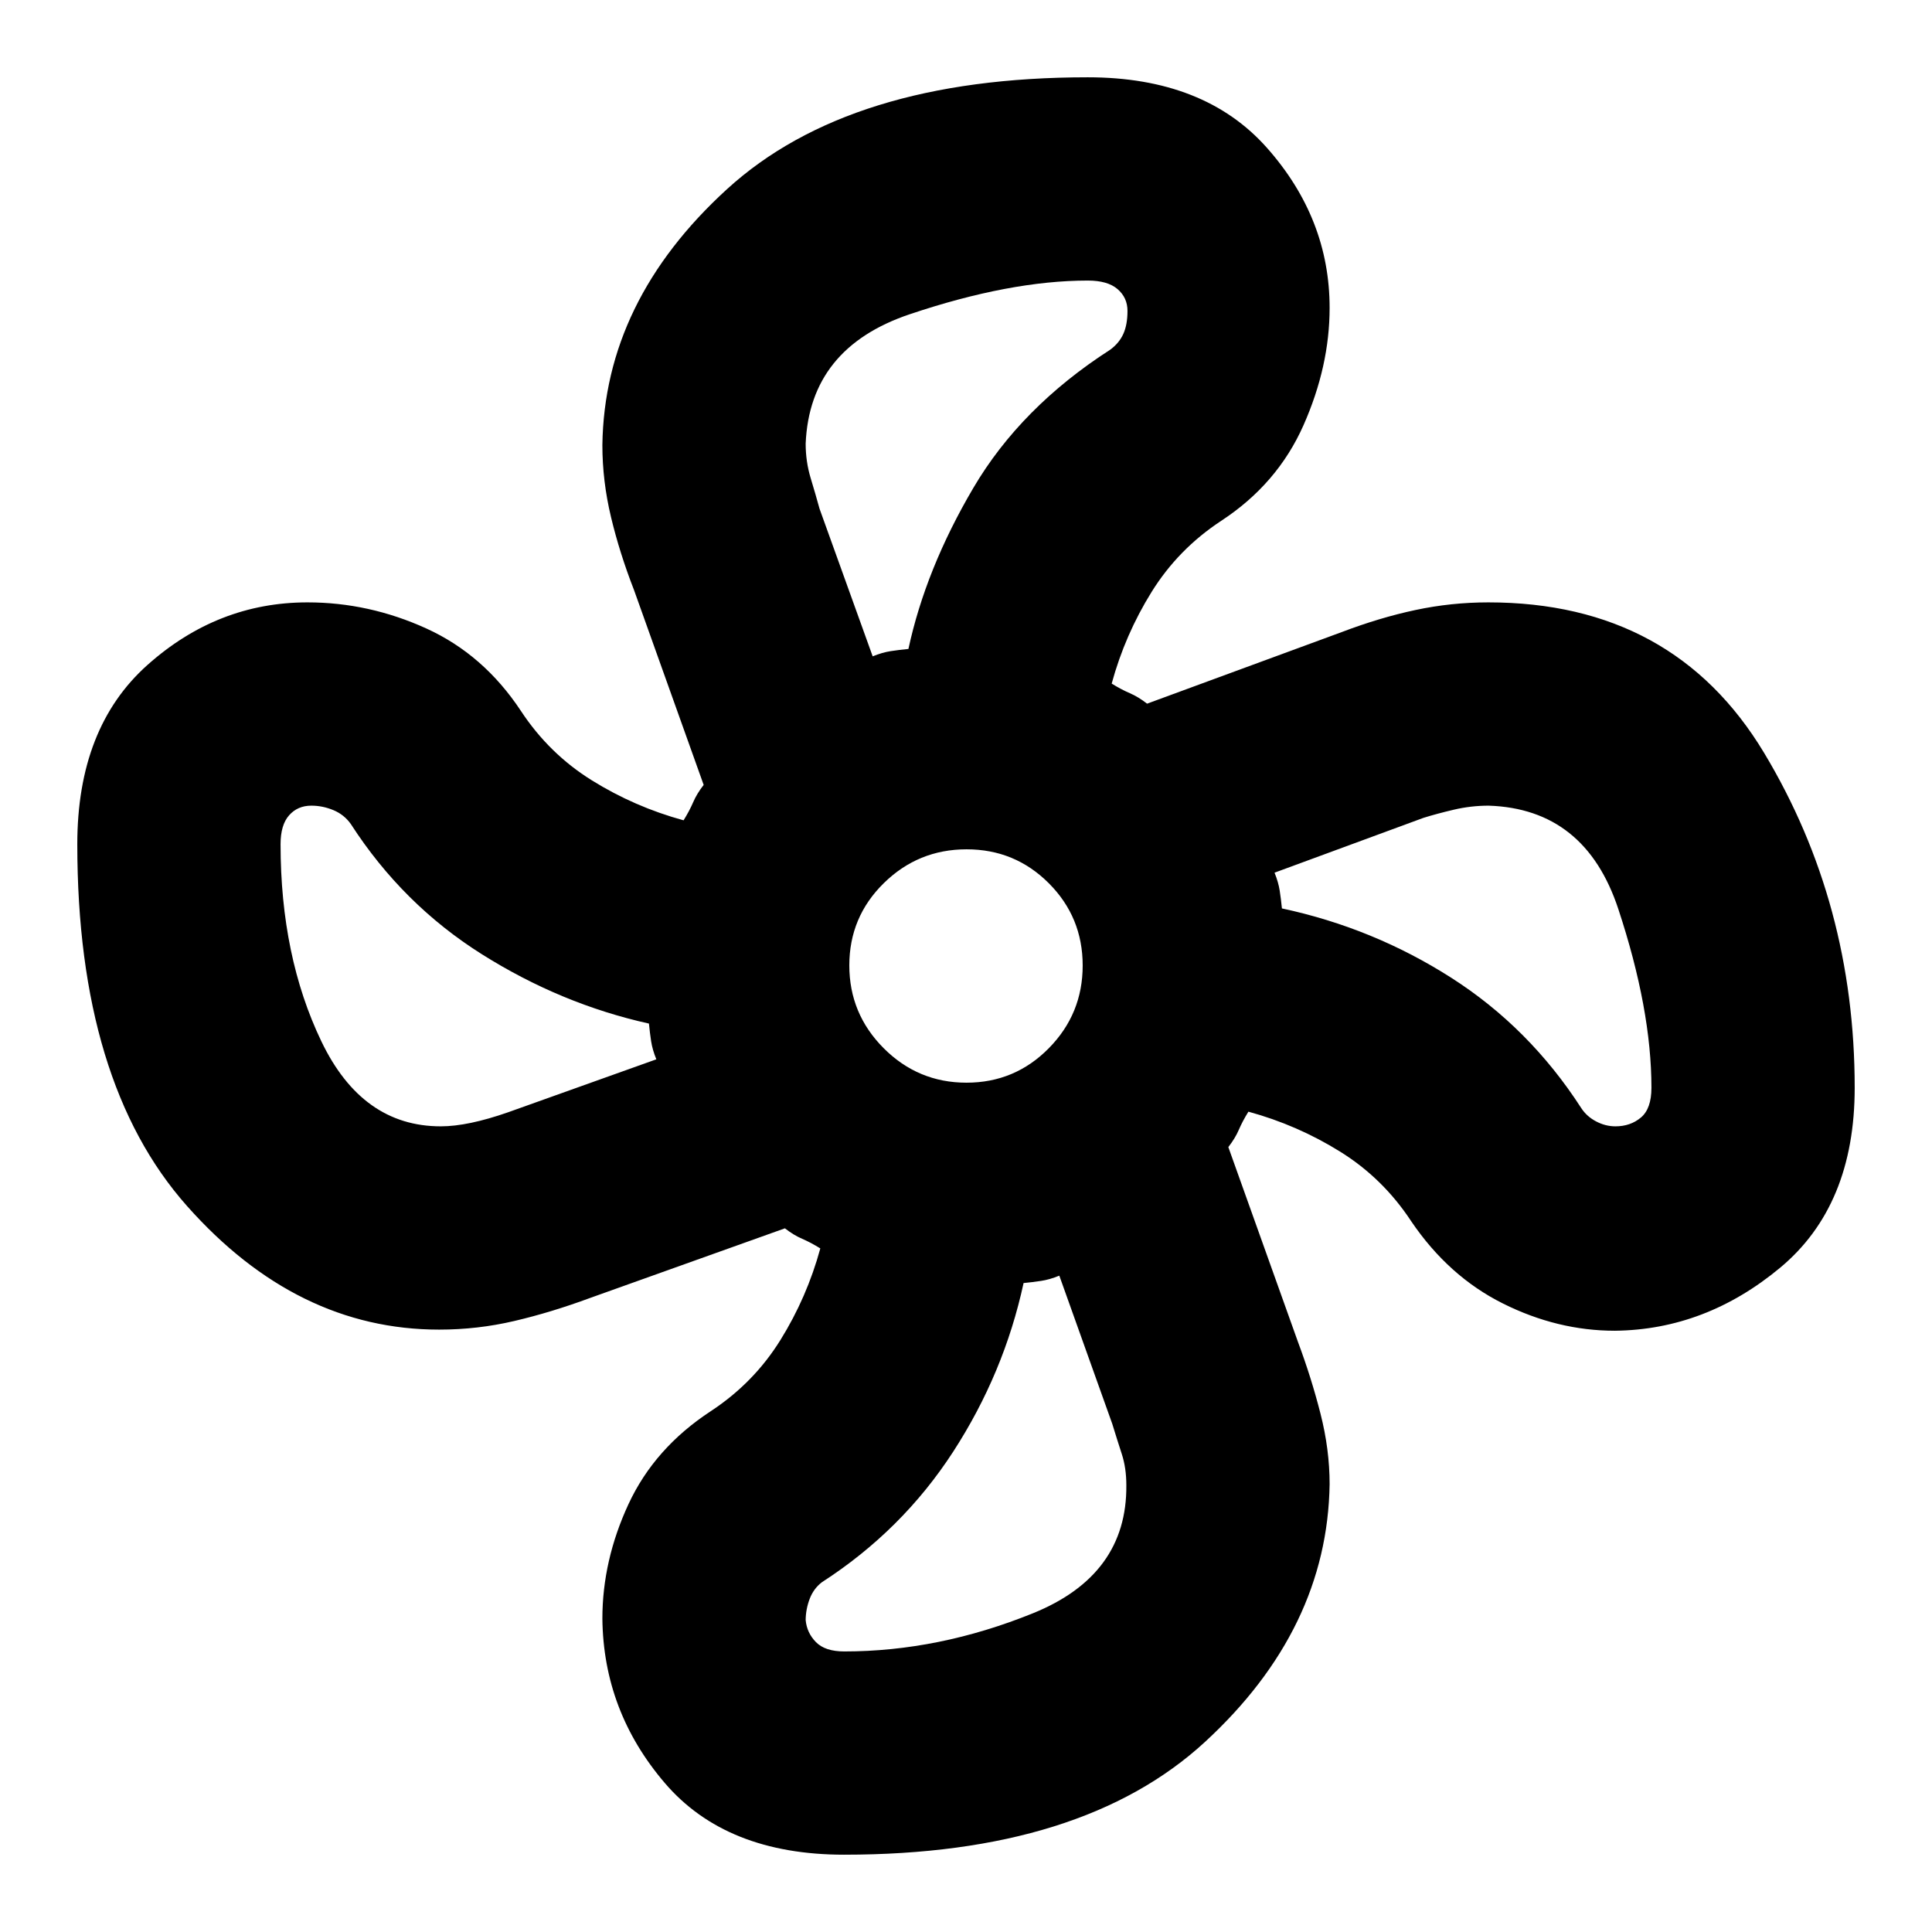 <svg xmlns="http://www.w3.org/2000/svg" height="24" viewBox="0 -960 960 960" width="24"><path d="M419.48-38.41q-58.68 0-89.17-35.65-30.49-35.66-30.99-81.63 0-28.92 12.95-56.87 12.95-27.94 40.97-46.27 21.32-14.03 34.53-35.29 13.21-21.25 19.84-45.55-4.74-2.94-9.01-4.77-4.27-1.84-8.58-5.21l-96.66 34.55q-19.49 7.21-37.77 11.49-18.27 4.29-37.38 4.29-70.79 0-125.3-61.44-54.5-61.44-54.5-179.76 0-57.98 34.87-89.07 34.87-31.09 79.52-31.09 30.56 0 59.03 12.96 28.48 12.95 47 40.96 14.03 21.32 35.29 34.53 21.25 13.21 45.55 19.84 2.94-4.74 4.77-9.01 1.84-4.27 5.21-8.58l-34.63-96.89q-7.13-18.3-11.41-36.2-4.29-17.89-4.29-35.78 1-71.54 61.9-127.14 60.89-55.6 179.3-55.6 57.98 0 89.07 35.1 31.09 35.1 31.09 79.49 0 28.96-12.95 58.23-12.95 29.27-40.97 47.6-21.32 14.03-34.53 35.29-13.21 21.25-19.84 45.55 4.74 2.94 9.01 4.77 4.27 1.84 8.58 5.21l96.66-35.55q18.93-7.21 36.71-10.99 17.78-3.79 36.2-3.79 92.07 0 137.06 74.84 44.98 74.83 44.98 166.36 0 58.57-37.04 89.4-37.05 30.82-82.11 31.32-28.53 0-55.61-13.52-27.08-13.51-45.66-40.96-14.03-21.32-35.29-34.53-21.25-13.21-45.55-19.84-2.94 4.74-4.77 9.01-1.84 4.27-5.21 8.58l34.63 96.89q6.63 17.76 11.16 35.55 4.54 17.8 4.54 35.03-1.07 72.07-61.93 128.11-60.87 56.03-179.27 56.03Zm60.76-383.61q24.03 0 40.88-17.09 16.86-17.09 16.86-41.13 0-24.03-16.83-40.88-16.82-16.86-40.85-16.86-24.04 0-41.16 16.83-17.12 16.82-17.12 40.85 0 24.04 17.09 41.16 17.09 17.12 41.13 17.12Zm-46.61-211.85q4.74-1.94 8.99-2.59 4.24-.65 8.77-1.08 8.57-39.74 32.2-79.92 23.63-40.17 68.04-68.76 4.46-3.27 6.53-7.84 2.08-4.58 2.08-11.45 0-6.59-4.93-10.83-4.93-4.25-14.79-4.25-38.73 0-88.46 16.73t-51.73 64.31q0 8.92 2.5 17.17 2.5 8.25 4.38 15.13l26.42 73.38Zm-214.6 233.54q13.49 0 33.49-7l73.61-26.3q-1.94-4.74-2.59-8.99-.65-4.24-1.08-8.77-43.7-9.7-83.03-34.46-39.32-24.76-65.08-64.65-3.33-4.72-8.67-6.94-5.34-2.23-10.99-2.23-6.79 0-11.03 4.78-4.25 4.79-4.25 14.37 0 55.66 20.26 97.93 20.26 42.26 59.36 42.26Zm200.45 260.92q46.94 0 93.79-18.97 46.84-18.97 46.4-63.64 0-8.55-2.25-15.46t-4.75-15.04l-26.3-73.61q-4.74 1.94-8.99 2.59-4.24.65-8.77 1.08-9.7 44.83-35.02 83.87-25.33 39.05-65.22 64.81-4.12 3.17-6.05 8.26-1.93 5.09-1.99 10.48.57 6.38 5.12 11.01 4.55 4.62 14.03 4.62Zm383.21-260.92q7.49 0 12.69-4.39 5.21-4.39 5.21-14.76 0-39.01-16.45-88.81-16.44-49.8-64.41-51.38-8.82 0-17.32 2t-15.1 4.06l-74 27.24q1.93 4.74 2.58 8.99.65 4.24 1.09 8.77 45.39 9.7 84.15 34.46 38.76 24.76 64.52 64.65 2.71 4.22 7.38 6.69 4.67 2.48 9.66 2.48ZM636.98-508.61ZM451.39-637.54ZM322.46-451.39Zm186.15 128.93Z"/></svg>